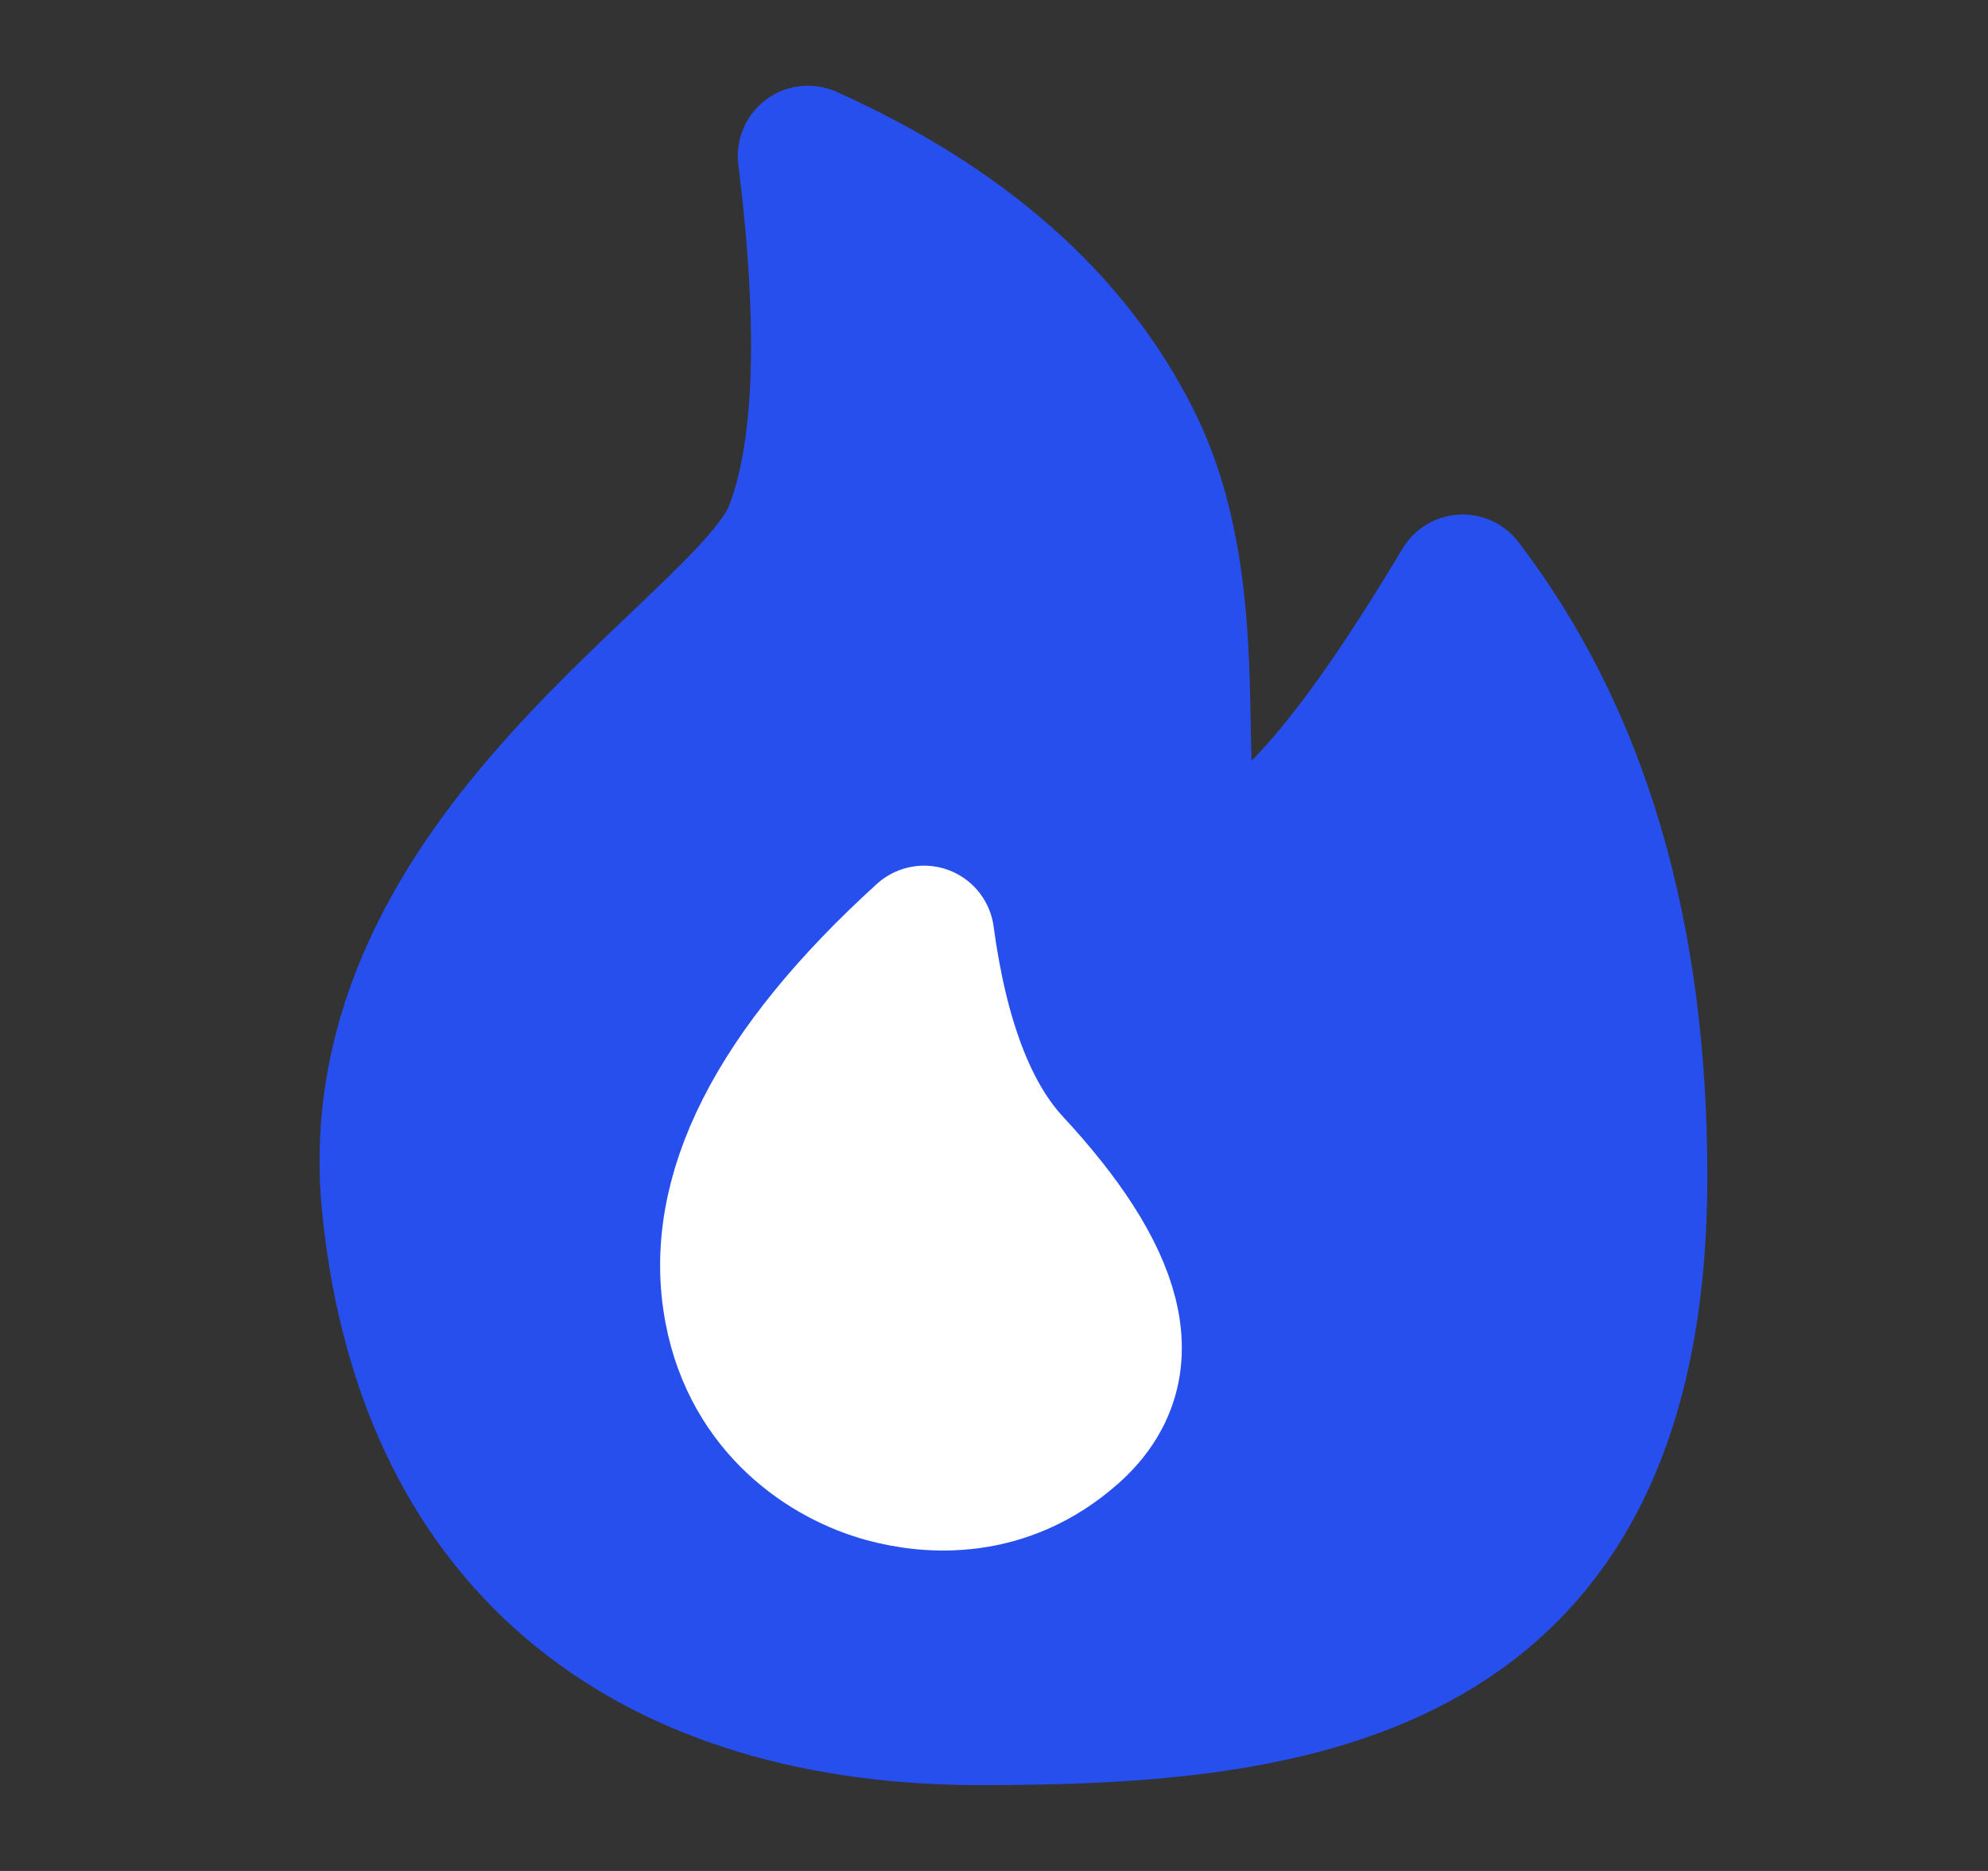<svg width="17" height="16" viewBox="0 0 17 16" fill="none" xmlns="http://www.w3.org/2000/svg">
<rect x="0" y="0" width="17" height="16" fill="#333333" stroke="none"/>
<g id="Frame">
<path id="Vector" fill-rule="evenodd" clip-rule="evenodd" d="M8.382 14.666C11.097 14.666 14 14.336 14 10.06C14 7.988 13.502 6.301 12.508 5C11.579 6.555 10.891 7.333 10.443 7.333C9.771 7.333 10.443 5.303 9.666 3.763C9.148 2.737 8.229 1.927 6.909 1.333C7.093 2.812 7.053 3.885 6.79 4.551C6.396 5.551 3.05 7.303 3.352 10.311C3.655 13.32 5.666 14.666 8.382 14.666Z" fill="#274FEE" stroke="#274FEE" stroke-width="1.2" stroke-linejoin="round"/>
<path id="Vector_2" d="M7.902 8.003C6.634 9.156 6.094 10.223 6.281 11.204C6.442 12.048 7.083 12.459 7.565 12.591C7.94 12.694 8.588 12.751 9.167 12.236C9.78 11.69 9.536 10.913 8.646 9.953C8.271 9.547 8.023 8.897 7.902 8.003Z" fill="white" stroke="white" stroke-width="1.2" stroke-linejoin="round"/>
</g>
</svg>
